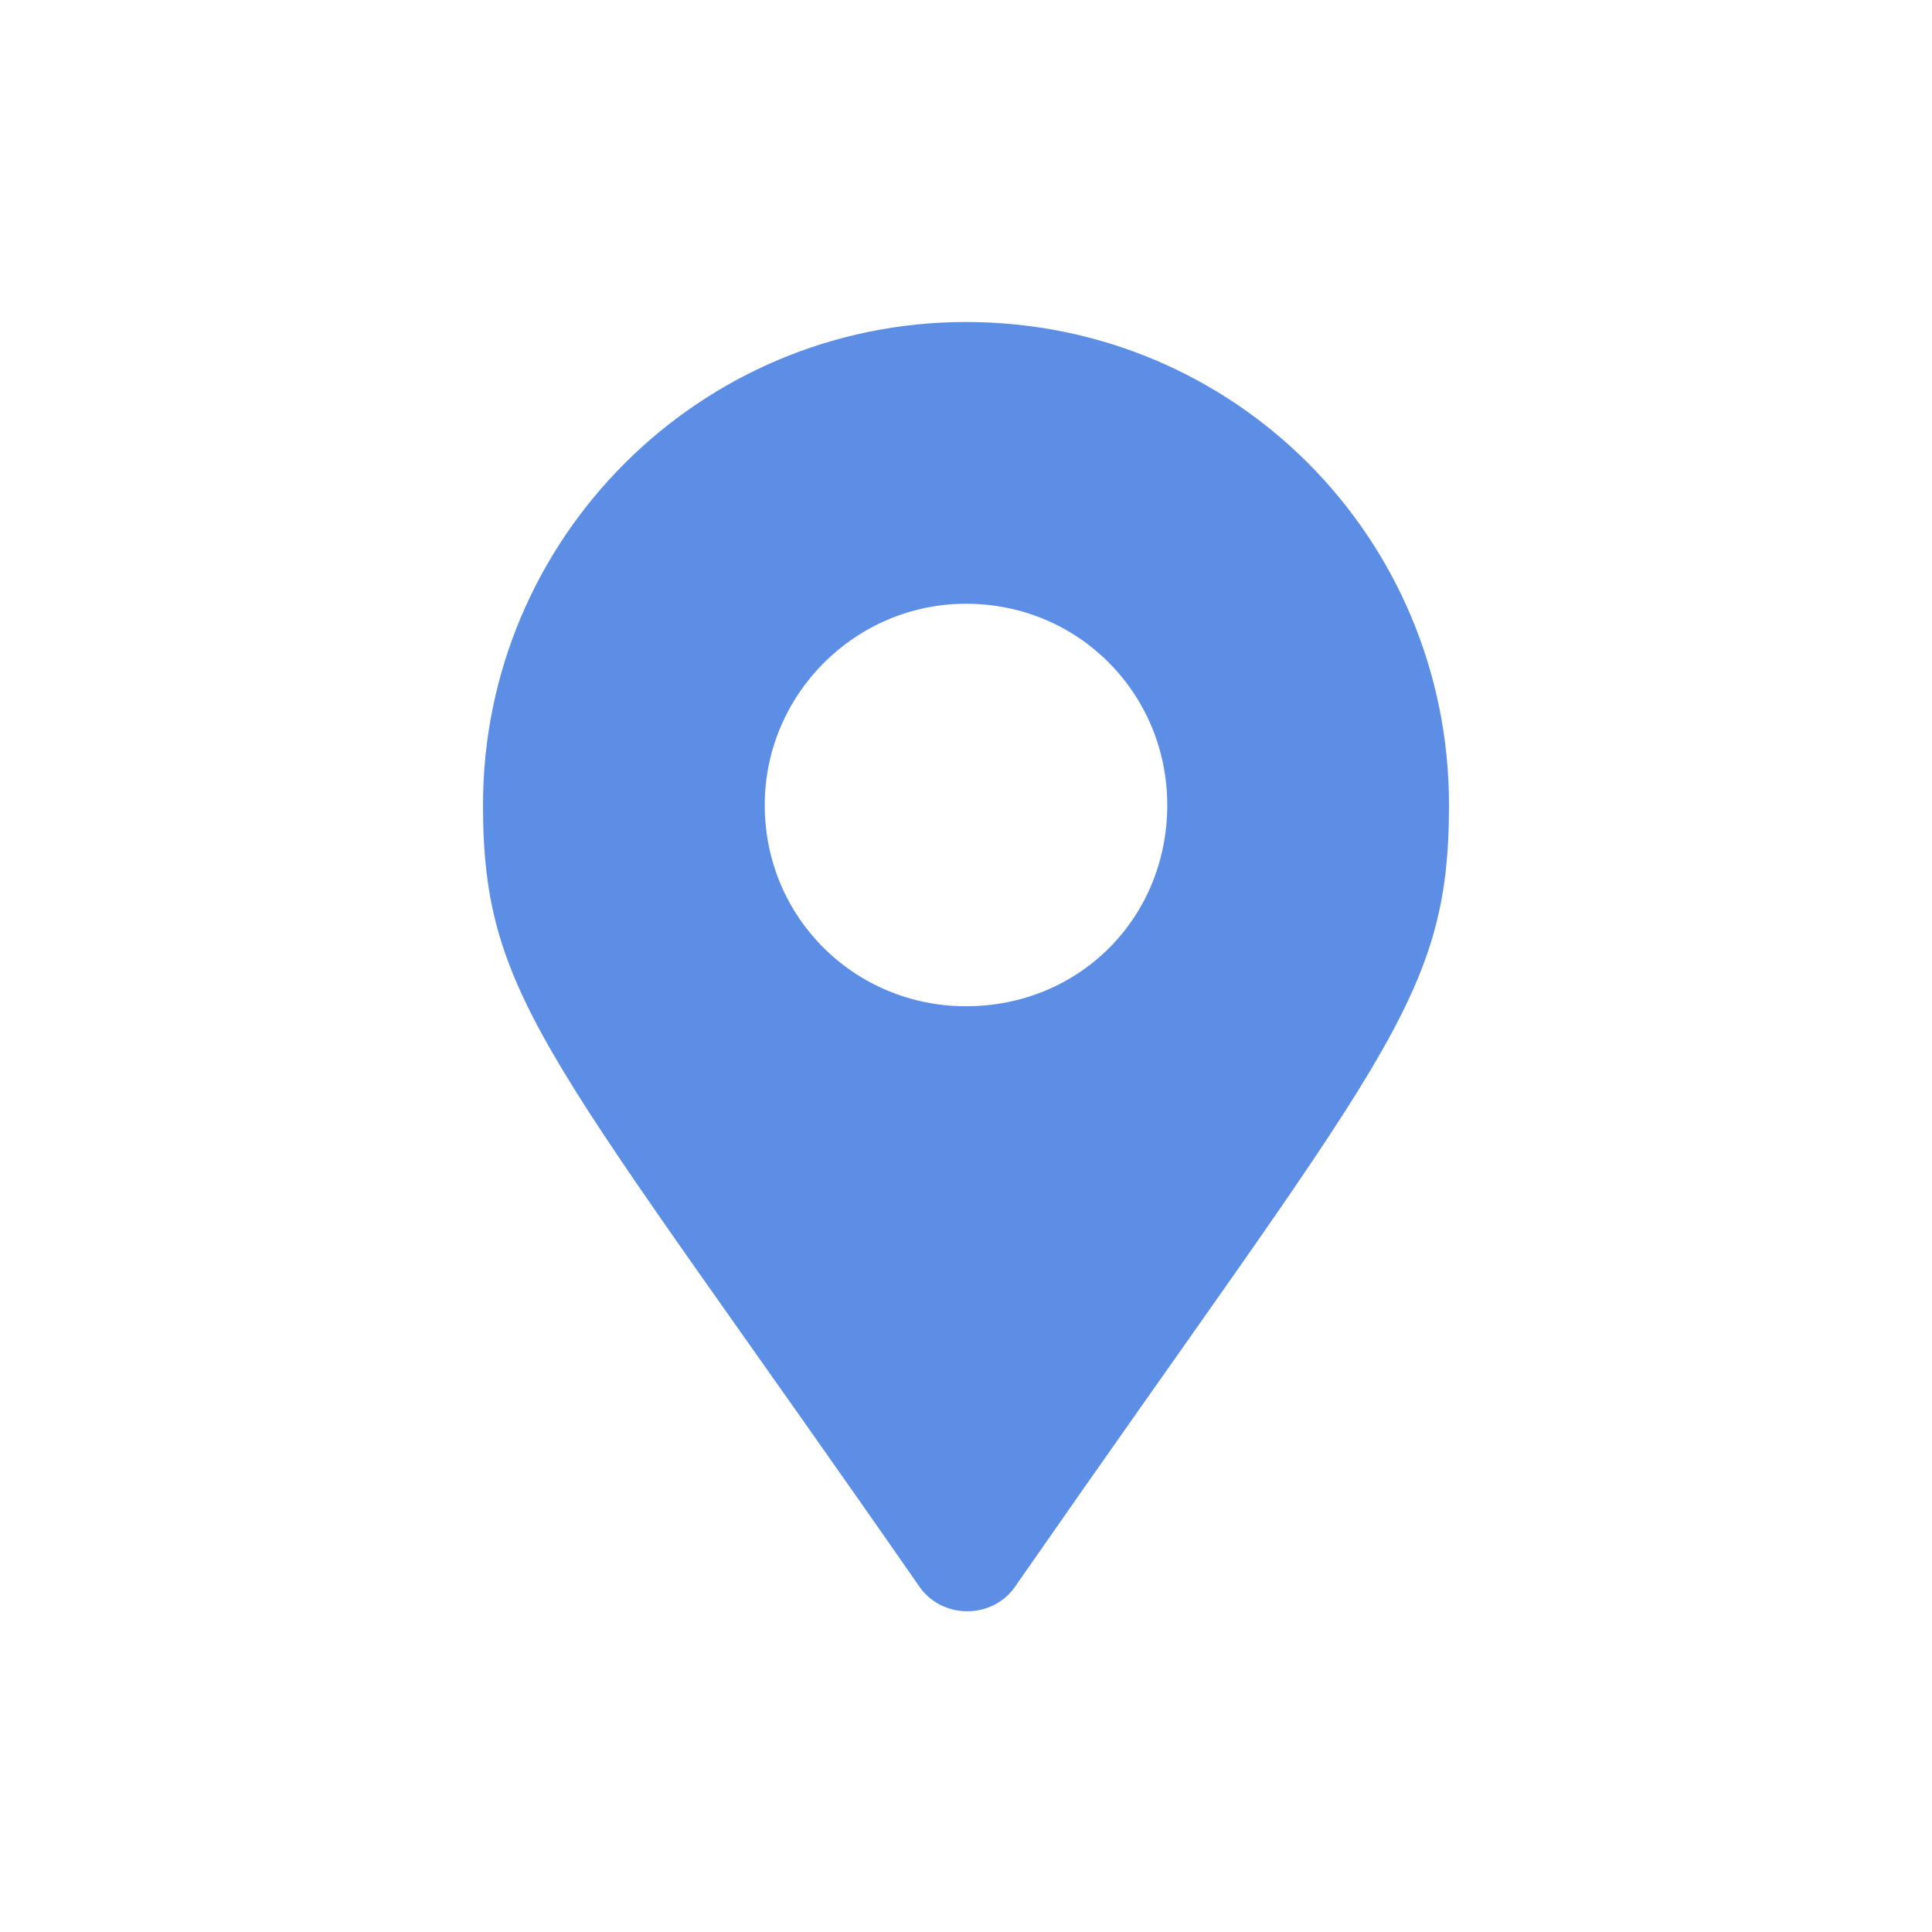 <svg width="24" height="24" viewBox="0 0 24 24" fill="none" xmlns="http://www.w3.org/2000/svg">
<path d="M12.625 19.688C12.344 20.125 11.688 20.125 11.406 19.688C6.844 13.125 6 12.438 6 10C6 6.688 8.688 4 12 4C15.344 4 18 6.688 18 10C18 12.438 17.188 13.125 12.625 19.688ZM12 12.5C13.406 12.5 14.5 11.406 14.5 10C14.5 8.625 13.406 7.5 12 7.5C10.625 7.5 9.5 8.625 9.5 10C9.5 11.406 10.625 12.5 12 12.5Z" fill="#5C8EE6"/>
</svg>
